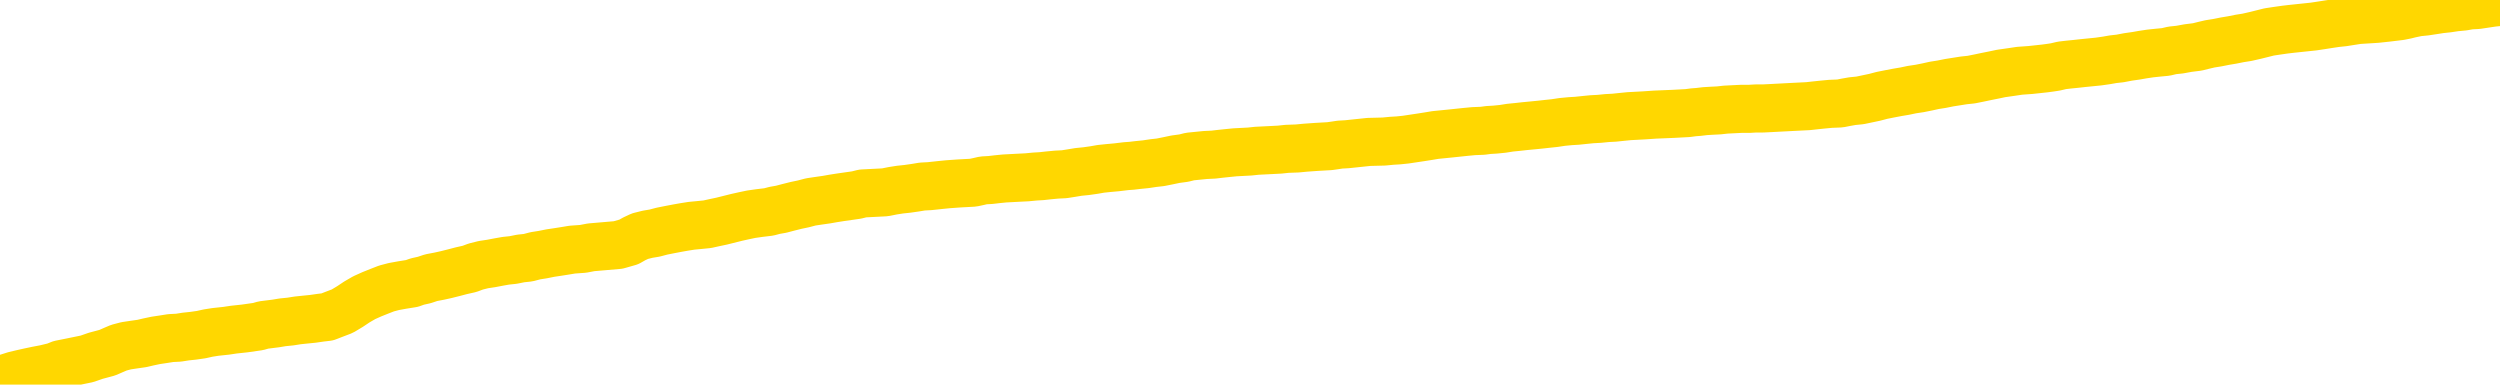 <svg xmlns="http://www.w3.org/2000/svg" version="1.1" viewBox="0 0 6500 1000">
	<path fill="none" stroke="gold" stroke-width="125" stroke-linecap="round" stroke-linejoin="round" d="M0 11126  L-730423 11126 L-727819 11126 L-726151 11125 L-707821 11124 L-707651 11123 L-700493 11122 L-700460 11122 L-687029 11122 L-684107 11122 L-670766 11121 L-666597 11119 L-665437 11117 L-664818 11114 L-662806 11113 L-659035 11112 L-658435 11111 L-658106 11110 L-657893 11109 L-657351 11108 L-656113 11105 L-654934 11101 L-652070 11097 L-651548 11093 L-646692 11092 L-643755 11091 L-643712 11090 L-643403 11090 L-643152 11089 L-640557 11088 L-636301 11088 L-636283 11088 L-635046 11088 L-633169 11088 L-631216 11087 L-630268 11086 L-629997 11085 L-629687 11084 L-629589 11084 L-628758 11084 L-626728 11084 L-626437 11080 L-624291 11078 L-624135 11075 L-620479 11073 L-620228 11074 L-620129 11074 L-619612 11075 L-617461 11077 L-616532 11080 L-615006 11082 L-613767 11082 L-612220 11082 L-609258 11081 L-608137 11080 L-607827 11079 L-606616 11078 L-603610 11083 L-603590 11083 L-603243 11082 L-603029 11082 L-602903 11075 L-602662 11074 L-602624 11074 L-602604 11073 L-602585 11072 L-602526 11071 L-602467 11070 L-602449 11069 L-602006 11068 L-600767 11067 L-599221 11066 L-595833 11065 L-590107 11065 L-589905 11064 L-588270 11064 L-586548 11063 L-585116 11063 L-584883 11062 L-584168 11062 L-578036 11061 L-577668 11060 L-577514 11059 L-576935 11059 L-576643 11058 L-575675 11057 L-575366 11056 L-574767 11055 L-573160 11055 L-572425 11055 L-572116 11055 L-571347 11055 L-569311 11054 L-568886 11053 L-568073 11053 L-560645 11052 L-560122 11051 L-559948 11050 L-559213 11049 L-557645 11048 L-557240 11048 L-555015 11047 L-554067 11046 L-553642 11046 L-553312 11046 L-552268 11045 L-550160 11044 L-549907 11043 L-549289 11043 L-548476 11042 L-546368 11041 L-546319 11040 L-544391 11039 L-544066 11038 L-543931 11037 L-543427 11037 L-542015 11036 L-541512 11034 L-540990 11033 L-537430 11031 L-536695 11029 L-534270 11029 L-532981 11028 L-532574 11028 L-529422 11028 L-529267 11028 L-529246 11028 L-528880 11028 L-527622 11028 L-526907 11029 L-526017 11029 L-525610 11029 L-524681 11029 L-523573 11028 L-523269 11030 L-517020 11031 L-516073 11032 L-514447 11033 L-513945 11034 L-510270 11034 L-509437 11035 L-505484 11035 L-504072 11034 L-501583 11033 L-500906 11032 L-500868 11031 L-499997 11031 L-496786 11031 L-493923 11030 L-492955 11030 L-491833 11029 L-491814 11028 L-490189 11027 L-489725 11026 L-489633 11025 L-483264 11025 L-482315 11024 L-479858 11024 L-478986 11023 L-477750 11022 L-475749 11022 L-475351 11021 L-473915 11020 L-471889 11020 L-471675 11019 L-470495 11018 L-468987 11018 L-468967 11017 L-466954 11017 L-466085 11016 L-465214 11015 L-464629 11014 L-464092 11013 L-463434 11012 L-462196 11012 L-461636 11011 L-460455 11011 L-459217 11010 L-459178 11010 L-458792 11009 L-458250 11008 L-457476 11008 L-456354 11007 L-454265 11006 L-453931 11005 L-453646 11005 L-452717 11004 L-452234 11003 L-451498 11003 L-447867 11002 L-446740 11002 L-446585 11001 L-445559 11000 L-441844 11000 L-440627 10999 L-438808 10998 L-436023 10997 L-435461 10997 L-431573 10997 L-429097 10996 L-427762 10996 L-427258 10996 L-426775 10995 L-424086 10995 L-420314 10995 L-417857 10995 L-416677 10995 L-416038 10995 L-413678 10994 L-413601 10993 L-412554 10993 L-412460 10992 L-411957 10992 L-411512 10992 L-411454 10992 L-411240 10992 L-408281 10991 L-405573 10990 L-405418 10990 L-401898 10989 L-401375 10989 L-400407 10988 L-400058 10987 L-399015 10986 L-398086 10985 L-397660 10985 L-396151 10985 L-395184 10984 L-395166 10984 L-393270 10950 L-393154 10914 L-393106 10880 L-393081 10845 L-390077 10844 L-388046 10843 L-386286 10843 L-385918 10843 L-385473 10842 L-385106 10841 L-384692 10840 L-382707 10840 L-382494 10840 L-382339 10839 L-380734 10839 L-379612 10839 L-378664 10838 L-377406 10837 L-375762 10837 L-374582 10836 L-367993 10835 L-367946 10835 L-367540 10835 L-366495 10834 L-366360 10834 L-364677 10833 L-364657 10832 L-363321 10831 L-362084 10831 L-361930 10830 L-361556 10829 L-361350 10829 L-361040 10828 L-360267 10827 L-357945 10827 L-357287 10827 L-355160 10826 L-353437 10826 L-353244 10825 L-350690 10824 L-350414 10823 L-350226 10822 L-349393 10822 L-348621 10821 L-347923 10821 L-342922 10821 L-342546 10820 L-338293 10819 L-337806 10866 L-337787 10866 L-337708 10866 L-337633 10865 L-337613 10817 L-336800 10817 L-336046 10816 L-334827 10815 L-333395 10815 L-333299 10815 L-333125 10815 L-332770 10814 L-331461 10813 L-329604 10813 L-327901 10812 L-327399 10812 L-327133 10811 L-326740 10811 L-326606 10810 L-325696 10810 L-325320 10809 L-324391 10809 L-324052 10809 L-324013 10809 L-323975 10808 L-322059 10808 L-321886 10808 L-320357 10808 L-320029 10807 L-319913 10807 L-319506 10806 L-319157 10805 L-317514 10804 L-316963 10804 L-316720 10804 L-316178 10803 L-315347 10802 L-314805 10802 L-313271 10801 L-313178 10800 L-313142 10800 L-313006 10799 L-312618 10799 L-311594 10798 L-309717 10798 L-309621 10797 L-309021 10812 L-308653 10828 L-308169 10845 L-308131 10861 L-307357 10862 L-307300 10861 L-307125 10860 L-306931 10860 L-305326 10859 L-305306 10858 L-305151 10859 L-305036 10860 L-303856 10860 L-303701 10862 L-303034 10862 L-300586 10900 L-298071 10940 L-295401 10978 L-287702 11016 L-282034 11016 L-279820 11015 L-279797 11015 L-278823 11025 L-278803 11025 L-277939 11024 L-275199 11023 L-269400 11013 L-269247 11012 L-266461 11012 L-252853 11011 L-252107 11011 L-247696 11010 L-231350 11009 L-231118 11008 L-230581 11008 L-222121 11007 L-213416 11007 L-213203 11006 L-211231 11006 L-208445 11006 L-203957 11006 L-203802 11006 L-203633 11006 L-203493 11005 L-203202 11005 L-203164 11004 L-202893 11004 L-202721 11003 L-202311 11003 L-201190 11002 L-200010 11002 L-198733 11001 L-195869 11001 L-192949 11000 L-190957 11000 L-189409 10999 L-186372 10998 L-177047 10998 L-176523 10997 L-170799 10997 L-169292 10997 L-168478 10997 L-166794 10996 L-166073 10996 L-165905 10995 L-164859 10995 L-162792 10994 L-161430 10994 L-156987 10993 L-156890 10993 L-156851 10992 L-156832 10992 L-156000 10991 L-155922 10990 L-153349 10990 L-150100 10989 L-149945 10989 L-148997 10989 L-147256 10988 L-146540 10990 L-143000 10993 L-136422 10996 L-135005 10999 L-134984 10999 L-134034 10998 L-130559 10998 L-129806 10997 L-129244 10997 L-128462 10996 L-120958 10996 L-119360 10995 L-117786 10995 L-114601 10994 L-110267 10994 L-101698 10993 L-92951 10993 L-89878 10993 L-86612 10992 L-86065 10991 L-78928 10991 L-73260 10991 L-59196 10991 L-53184 10991 L-48478 10991 L-44475 10990 L-39367 10989 L-29653 10989 L-14083 10988 L-11000 10987 L-10698 10776 L-10678 10516 L-10659 10220 L-10640 9890 L-10620 9739 L-10601 9612 L-10582 9495 L-10554 9380 L-10534 9268 L-10506 9150 L-10470 9019 L-10457 8909 L-10444 8813 L-10425 8734 L-10407 8676 L-10387 8617 L-10369 8557 L-10349 8497 L-10329 8437 L-10308 8374 L-10291 8313 L-10273 8254 L-10252 8196 L-10232 8138 L-10214 8075 L-10195 8011 L-10175 7944 L-10155 7879 L-10137 7816 L-10118 7757 L-10096 7699 L-10072 7641 L-10057 7587 L-10040 7533 L-10020 7478 L-10001 7425 L-9982 7367 L-9963 7308 L-9943 7252 L-9922 7199 L-9904 7148 L-9886 7100 L-9865 7054 L-9844 7011 L-9827 6974 L-9808 6937 L-9788 6902 L-9769 6868 L-9750 6835 L-9731 6805 L-9711 6779 L-9691 6754 L-9672 6729 L-9654 6704 L-9626 6672 L-9605 6640 L-9577 6603 L-9543 6563 L-9529 6529 L-9516 6500 L-9497 6473 L-9478 6451 L-9459 6426 L-9440 6399 L-9421 6371 L-9401 6344 L-9380 6318 L-9363 6295 L-9344 6270 L-9324 6244 L-9304 6215 L-9285 6181 L-9267 6146 L-9247 6109 L-9227 6072 L-9208 6035 L-9189 5997 L-9168 5954 L-9144 5908 L-9129 5862 L-9112 5819 L-9092 5777 L-9073 5734 L-9053 5690 L-9035 5643 L-9014 5598 L-8994 5553 L-8976 5511 L-8957 5468 L-8937 5429 L-8916 5389 L-8899 5351 L-8880 5317 L-8860 5281 L-8841 5251 L-8821 5220 L-8802 5188 L-8782 5158 L-8763 5126 L-8744 5095 L-8725 5064 L-8696 5033 L-8676 5004 L-8649 4975 L-8611 4939 L-8596 4906 L-8584 4874 L-8567 4845 L-8550 4823 L-8530 4803 L-8511 4785 L-8492 4767 L-8472 4750 L-8452 4732 L-8434 4712 L-8415 4691 L-8395 4670 L-8375 4648 L-8357 4624 L-8338 4599 L-8318 4572 L-8298 4544 L-8279 4515 L-8261 4488 L-8240 4462 L-8215 4433 L-8201 4406 L-8183 4378 L-8163 4350 L-8144 4323 L-8125 4294 L-8106 4263 L-8086 4234 L-8066 4205 L-8047 4177 L-8028 4151 L-8008 4125 L-7988 4100 L-7970 4078 L-7951 4054 L-7931 4030 L-7913 4007 L-7893 3983 L-7874 3961 L-7854 3939 L-7835 3917 L-7815 3896 L-7796 3874 L-7768 3852 L-7748 3829 L-7720 3804 L-7684 3769 L-7670 3737 L-7657 3706 L-7639 3679 L-7621 3662 L-7601 3644 L-7583 3622 L-7563 3600 L-7543 3575 L-7522 3549 L-7504 3521 L-7487 3493 L-7466 3462 L-7446 3430 L-7428 3397 L-7409 3361 L-7389 3325 L-7369 3292 L-7351 3261 L-7332 3235 L-7311 3214 L-7286 3196 L-7271 3181 L-7254 3164 L-7235 3146 L-7215 3127 L-7196 3108 L-7177 3090 L-7157 3073 L-7136 3059 L-7119 3045 L-7100 3029 L-7079 3008 L-7058 2985 L-7042 2962 L-7022 2944 L-7002 2930 L-6984 2919 L-6964 2909 L-6945 2898 L-6925 2887 L-6906 2873 L-6887 2860 L-6868 2848 L-6840 2836 L-6819 2825 L-6792 2812 L-6757 2796 L-6743 2783 L-6730 2772 L-6711 2762 L-6693 2753 L-6673 2743 L-6654 2733 L-6635 2725 L-6615 2717 L-6594 2708 L-6577 2699 L-6558 2689 L-6537 2678 L-6518 2667 L-6499 2656 L-6481 2646 L-6461 2638 L-6441 2629 L-6422 2620 L-6403 2611 L-6382 2602 L-6357 2594 L-6343 2585 L-6326 2578 L-6306 2569 L-6287 2560 L-6267 2551 L-6248 2540 L-6229 2530 L-6208 2520 L-6190 2511 L-6171 2502 L-6151 2493 L-6130 2485 L-6113 2478 L-6094 2469 L-6074 2461 L-6055 2453 L-6035 2446 L-6017 2439 L-5997 2434 L-5977 2428 L-5958 2422 L-5939 2432 L-5910 2441 L-5891 2451 L-5863 2460 L-5825 2451 L-5810 2445 L-5798 2438 L-5780 2433 L-5764 2429 L-5744 2424 L-5726 2418 L-5706 2412 L-5686 2407 L-5665 2403 L-5648 2398 L-5630 2393 L-5609 2388 L-5589 2383 L-5571 2377 L-5552 2371 L-5532 2366 L-5512 2360 L-5494 2355 L-5475 2350 L-5454 2346 L-5429 2342 L-5414 2336 L-5397 2331 L-5377 2325 L-5358 2319 L-5339 2315 L-5320 2308 L-5300 2302 L-5279 2294 L-5262 2286 L-5243 2279 L-5222 2272 L-5202 2266 L-5184 2259 L-5165 2252 L-5145 2246 L-5127 2240 L-5107 2232 L-5088 2225 L-5068 2218 L-5048 2212 L-5029 2207 L-5011 2202 L-4983 2196 L-4962 2189 L-4934 2183 L-4900 2175 L-4886 2169 L-4873 2163 L-4854 2157 L-4835 2152 L-4815 2146 L-4797 2141 L-4777 2135 L-4758 2129 L-4737 2123 L-4720 2118 L-4701 2112 L-4680 2106 L-4660 2099 L-4642 2091 L-4623 2082 L-4604 2072 L-4583 2063 L-4565 2055 L-4546 2048 L-4525 2040 L-4500 2031 L-4485 2023 L-4468 2014 L-4449 2006 L-4429 1998 L-4410 1990 L-4391 1981 L-4371 1973 L-4350 1965 L-4333 1958 L-4314 1950 L-4293 1943 L-4273 1936 L-4256 1930 L-4237 1924 L-4217 1920 L-4198 1914 L-4178 1909 L-4159 1905 L-4140 1900 L-4120 1896 L-4101 1892 L-4082 1889 L-4054 1884 L-4034 1879 L-4006 1875 L-3970 1866 L-3957 1858 L-3944 1850 L-3925 1842 L-3907 1837 L-3887 1832 L-3869 1826 L-3849 1821 L-3829 1816 L-3808 1811 L-3791 1805 L-3773 1798 L-3752 1792 L-3732 1786 L-3714 1779 L-3695 1772 L-3675 1765 L-3655 1759 L-3637 1752 L-3618 1747 L-3596 1743 L-3571 1737 L-3557 1732 L-3540 1727 L-3520 1721 L-3501 1715 L-3482 1708 L-3463 1700 L-3443 1691 L-3422 1682 L-3404 1674 L-3385 1666 L-3365 1659 L-3344 1653 L-3327 1648 L-3308 1644 L-3288 1640 L-3269 1636 L-3250 1632 L-3231 1627 L-3211 1623 L-3191 1619 L-3172 1615 L-3153 1611 L-3126 1607 L-3105 1604 L-3078 1599 L-3043 1596 L-3029 1592 L-3016 1588 L-2997 1585 L-2978 1582 L-2959 1578 L-2940 1575 L-2921 1572 L-2901 1570 L-2880 1567 L-2863 1564 L-2844 1560 L-2824 1557 L-2804 1553 L-2785 1550 L-2767 1546 L-2747 1543 L-2726 1541 L-2708 1539 L-2689 1537 L-2668 1535 L-2644 1531 L-2629 1528 L-2612 1524 L-2592 1521 L-2573 1518 L-2553 1515 L-2534 1512 L-2515 1508 L-2494 1502 L-2476 1496 L-2457 1489 L-2437 1482 L-2416 1476 L-2398 1472 L-2380 1468 L-2360 1463 L-2341 1459 L-2321 1454 L-2302 1450 L-2282 1446 L-2263 1443 L-2244 1439 L-2225 1436 L-2196 1434 L-2149 1431 L-2112 1427 L-2097 1423 L-2084 1420 L-2067 1417 L-2050 1416 L-2030 1414 L-2011 1412 L-1992 1409 L-1972 1406 L-1952 1404 L-1934 1402 L-1915 1400 L-1895 1398 L-1876 1396 L-1857 1393 L-1838 1390 L-1818 1387 L-1798 1384 L-1780 1381 L-1761 1376 L-1740 1372 L-1715 1366 L-1700 1361 L-1683 1356 L-1663 1351 L-1644 1347 L-1625 1342 L-1606 1338 L-1586 1334 L-1565 1329 L-1547 1324 L-1528 1319 L-1508 1316 L-1488 1312 L-1470 1309 L-1451 1306 L-1431 1303 L-1412 1300 L-1393 1296 L-1374 1293 L-1354 1289 L-1335 1286 L-1315 1282 L-1296 1279 L-1268 1275 L-1248 1272 L-1220 1266 L-1183 1259 L-1169 1252 L-1156 1245 L-1138 1240 L-1121 1236 L-1101 1232 L-1083 1229 L-1063 1227 L-1043 1225 L-1022 1222 L-1005 1218 L-987 1214 L-966 1209 L-946 1204 L-928 1198 L-909 1191 L-889 1184 L-868 1178 L-851 1172 L-832 1167 L-811 1163 L-786 1157 L-771 1153 L-753 1149 L-735 1144 L-714 1141 L-696 1136 L-677 1130 L-657 1125 L-636 1120 L-619 1115 L-599 1111 L-579 1107 L-558 1103 L-541 1099 L-522 1095 L-503 1092 L-484 1088 L-464 1085 L-445 1081 L-425 1078 L-405 1074 L-386 1072 L-368 1068 L-340 3559 L-319 3555 L-292 3551 L-256 3545 L-242 1046 L-228 1041 L-210 1037 L-192 1034 L-173 1032 L-154 1030 L-135 1027 L-115 1023 L-94 1018 L-77 1012 L-58 1007 L-37 1002 L-17 996 L0 989 L19 982 L38 976 L59 971 L77 967 L96 963 L117 959 L142 953 L157 947 L187 941 L226 933 L249 925 L279 917 L295 910 L309 904 L328 899 L348 896 L369 893 L386 889 L405 885 L425 882 L444 879 L464 878 L483 875 L502 873 L523 870 L541 866 L560 863 L588 860 L608 857 L636 854 L671 849 L685 845 L717 841 L735 838 L755 836 L774 833 L793 831 L813 829 L834 826 L851 824 L869 817 L890 809 L910 797 L928 785 L947 774 L967 765 L987 757 L1005 750 L1024 745 L1046 741 L1071 737 L1085 732 L1103 728 L1121 722 L1142 718 L1160 714 L1180 709 L1199 704 L1221 699 L1237 693 L1257 688 L1277 685 L1298 681 L1315 678 L1334 676 L1354 672 L1373 670 L1392 665 L1411 662 L1431 658 L1451 655 L1470 652 L1488 649 L1516 647 L1537 643 L1607 637 L1635 629 L1649 621 L1664 614 L1684 609 L1702 606 L1721 601 L1741 597 L1762 593 L1779 590 L1798 587 L1819 585 L1839 583 L1857 579 L1876 575 L1896 570 L1916 565 L1934 561 L1953 557 L1974 554 L1999 551 L2014 547 L2031 544 L2050 539 L2070 534 L2089 530 L2108 525 L2128 522 L2149 519 L2166 516 L2185 513 L2206 510 L2227 507 L2243 503 L2301 500 L2321 496 L2340 493 L2359 491 L2380 488 L2398 485 L2417 484 L2445 481 L2465 479 L2493 477 L2530 475 L2544 472 L2557 469 L2575 468 L2592 466 L2612 464 L2631 463 L2650 462 L2670 461 L2691 459 L2708 458 L2726 456 L2747 454 L2767 453 L2786 450 L2804 447 L2824 445 L2845 442 L2862 439 L2881 437 L2903 435 L2928 432 L2942 431 L2959 429 L2979 427 L2999 424 L3017 422 L3037 418 L3056 414 L3078 411 L3094 407 L3114 405 L3134 403 L3155 402 L3172 400 L3191 398 L3211 396 L3230 395 L3249 394 L3268 392 L3288 391 L3308 390 L3327 389 L3346 387 L3373 386 L3394 384 L3422 382 L3457 380 L3471 378 L3484 376 L3502 375 L3521 373 L3540 371 L3559 369 L3598 368 L3619 366 L3636 365 L3655 363 L3675 360 L3695 357 L3714 354 L3732 351 L3752 349 L3772 347 L3791 345 L3810 343 L3831 341 L3855 340 L3870 338 L3887 337 L3907 335 L3926 332 L3946 330 L3964 328 L3985 326 L4005 324 L4023 322 L4042 320 L4062 317 L4083 315 L4100 314 L4119 312 L4139 310 L4158 309 L4178 307 L4197 306 L4216 304 L4236 302 L4255 301 L4274 300 L4303 298 L4351 296 L4388 294 L4403 292 L4416 291 L4433 289 L4449 288 L4469 287 L4487 285 L4507 284 L4527 283 L4548 283 L4565 282 L4584 282 L4604 281 L4623 280 L4642 279 L4661 278 L4681 277 L4701 276 L4719 274 L4738 272 L4759 270 L4784 269 L4799 266 L4816 263 L4836 261 L4855 257 L4874 253 L4893 248 L4913 244 L4934 240 L4952 237 L4971 233 L4991 230 L5011 226 L5029 222 L5048 219 L5068 215 L5087 212 L5106 209 L5125 207 L5145 203 L5164 199 L5184 195 L5203 191 L5231 187 L5251 184 L5279 182 L5316 178 L5331 176 L5344 174 L5361 170 L5378 168 L5398 166 L5416 164 L5436 162 L5456 160 L5477 157 L5494 154 L5512 152 L5533 148 L5554 145 L5571 142 L5591 139 L5610 137 L5631 135 L5648 131 L5667 129 L5689 125 L5713 122 L5729 118 L5746 114 L5765 111 L5785 107 L5803 104 L5823 100 L5842 97 L5864 92 L5880 88 L5900 83 L5920 80 L5941 77 L5958 75 L5977 73 L5996 71 L6015 69 L6035 66 L6054 63 L6074 60 L6093 58 L6112 55 L6131 52 L6179 49 L6207 46 L6240 42 L6255 39 L6267 36 L6286 32 L6306 30 L6326 27 L6345 24 L6364 22 L6384 19 L6405 17 L6422 14 L6441 13 L6461 10 L6481 7 L6500 5" />
</svg>
